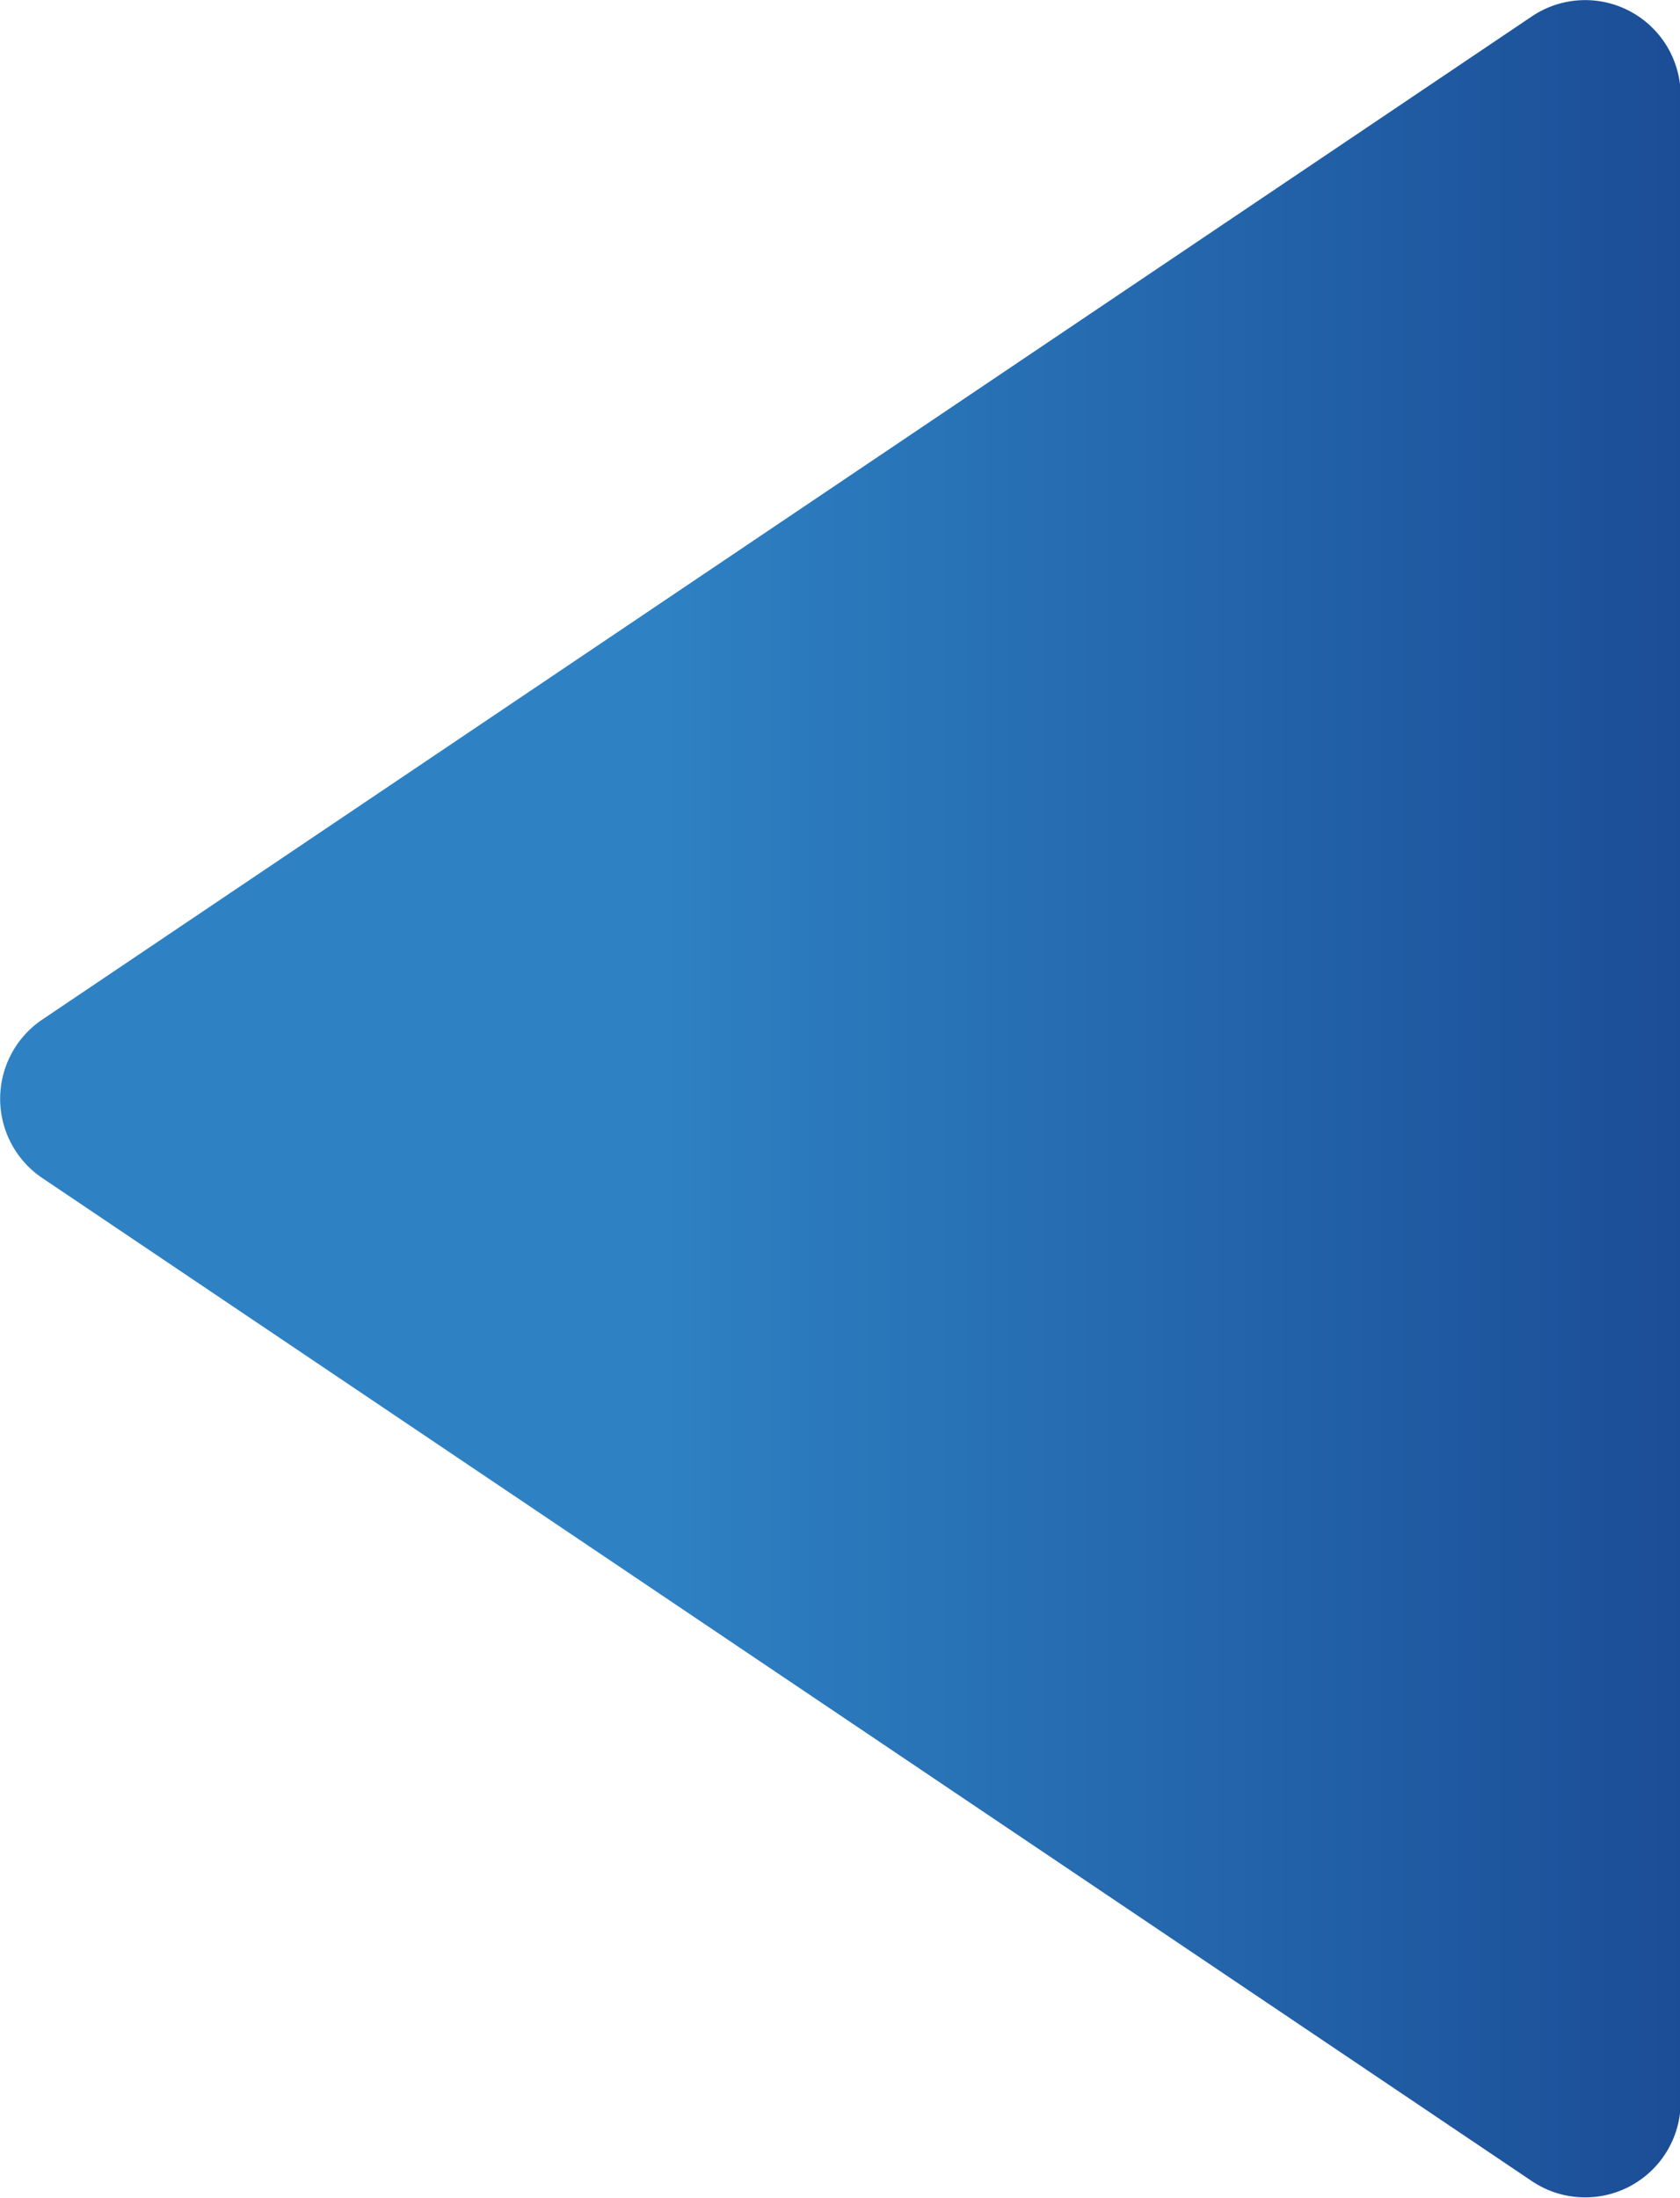 <svg xmlns="http://www.w3.org/2000/svg" width="17.595" height="23.004"><defs><linearGradient id="linear-gradient" x1=".5" x2=".5" y2="1" gradientUnits="objectBoundingBox"><stop offset="0" stop-color="#2e82c4"/><stop offset=".383" stop-color="#2e82c4"/><stop offset="1" stop-color="#1b4d96"/></linearGradient></defs><path id="Path_155" data-name="Path 155" d="M11.55 1.232a1 1 0 011.659 0l10.5 15.6a1 1 0 01-.829 1.559h-21a1 1 0 01-.829-1.559z" transform="rotate(-90 11.546 12.335)" fill="url(#linear-gradient)"/></svg>